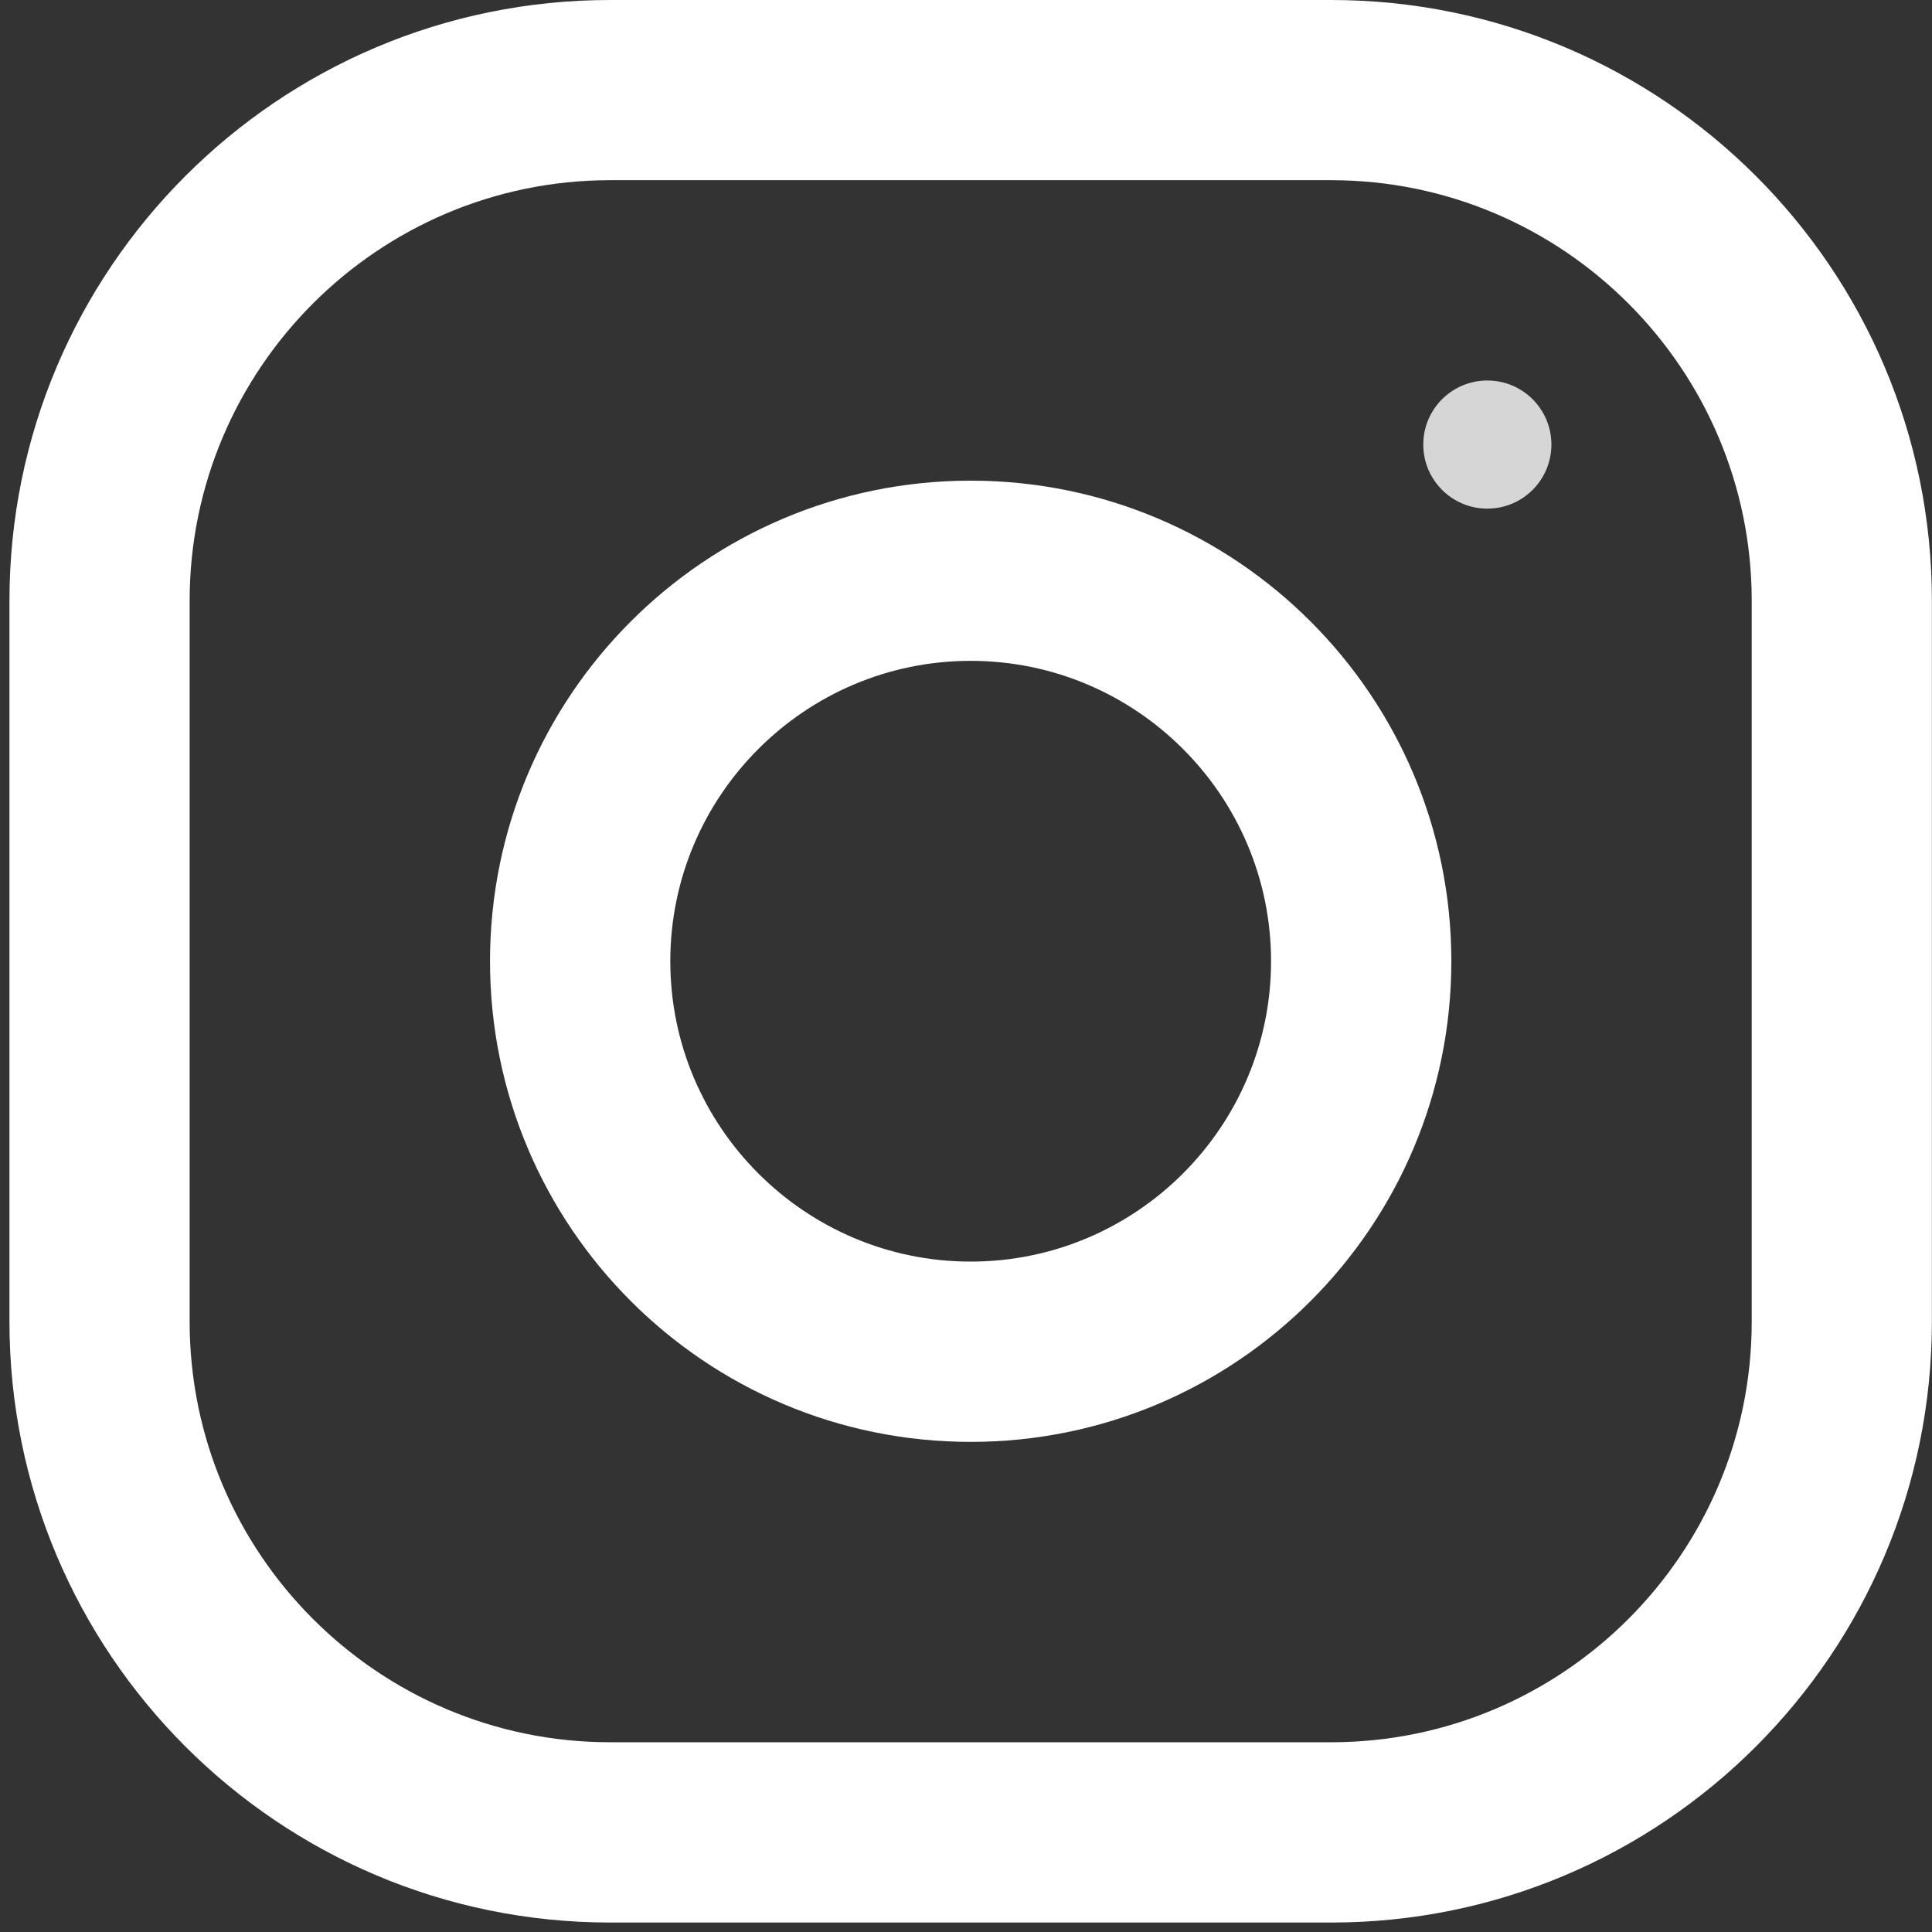 <svg width="19" height="19" viewBox="0 0 19 19" fill="none" xmlns="http://www.w3.org/2000/svg">
<rect x="0" y="0" width="19" height="19" fill="#333333" stroke="none"/>
<path fill-rule="evenodd" clip-rule="evenodd" d="M6.001 0H13.091C16.353 0 18.999 2.646 18.999 5.908V12.998C18.999 16.261 16.353 18.907 13.091 18.907H6.001C2.738 18.907 0.093 16.261 0.093 12.998V5.908C0.093 2.646 2.738 0 6.001 0ZM13.091 17.134C15.372 17.134 17.227 15.279 17.227 12.998V5.908C17.227 3.628 15.372 1.772 13.091 1.772H6.001C3.72 1.772 1.865 3.628 1.865 5.908V12.998C1.865 15.279 3.72 17.134 6.001 17.134H13.091Z" fill="white"/>
<path fill-rule="evenodd" clip-rule="evenodd" d="M4.819 9.453C4.819 6.843 6.936 4.727 9.546 4.727C12.156 4.727 14.273 6.843 14.273 9.453C14.273 12.064 12.156 14.18 9.546 14.18C6.936 14.18 4.819 12.064 4.819 9.453ZM6.592 9.453C6.592 11.082 7.918 12.407 9.546 12.407C11.174 12.407 12.5 11.082 12.5 9.453C12.5 7.824 11.174 6.499 9.546 6.499C7.918 6.499 6.592 7.824 6.592 9.453Z" fill="white"/>
<circle cx="14.627" cy="4.372" r="0.63" fill="white" fill-opacity="0.8"/>
</svg>
